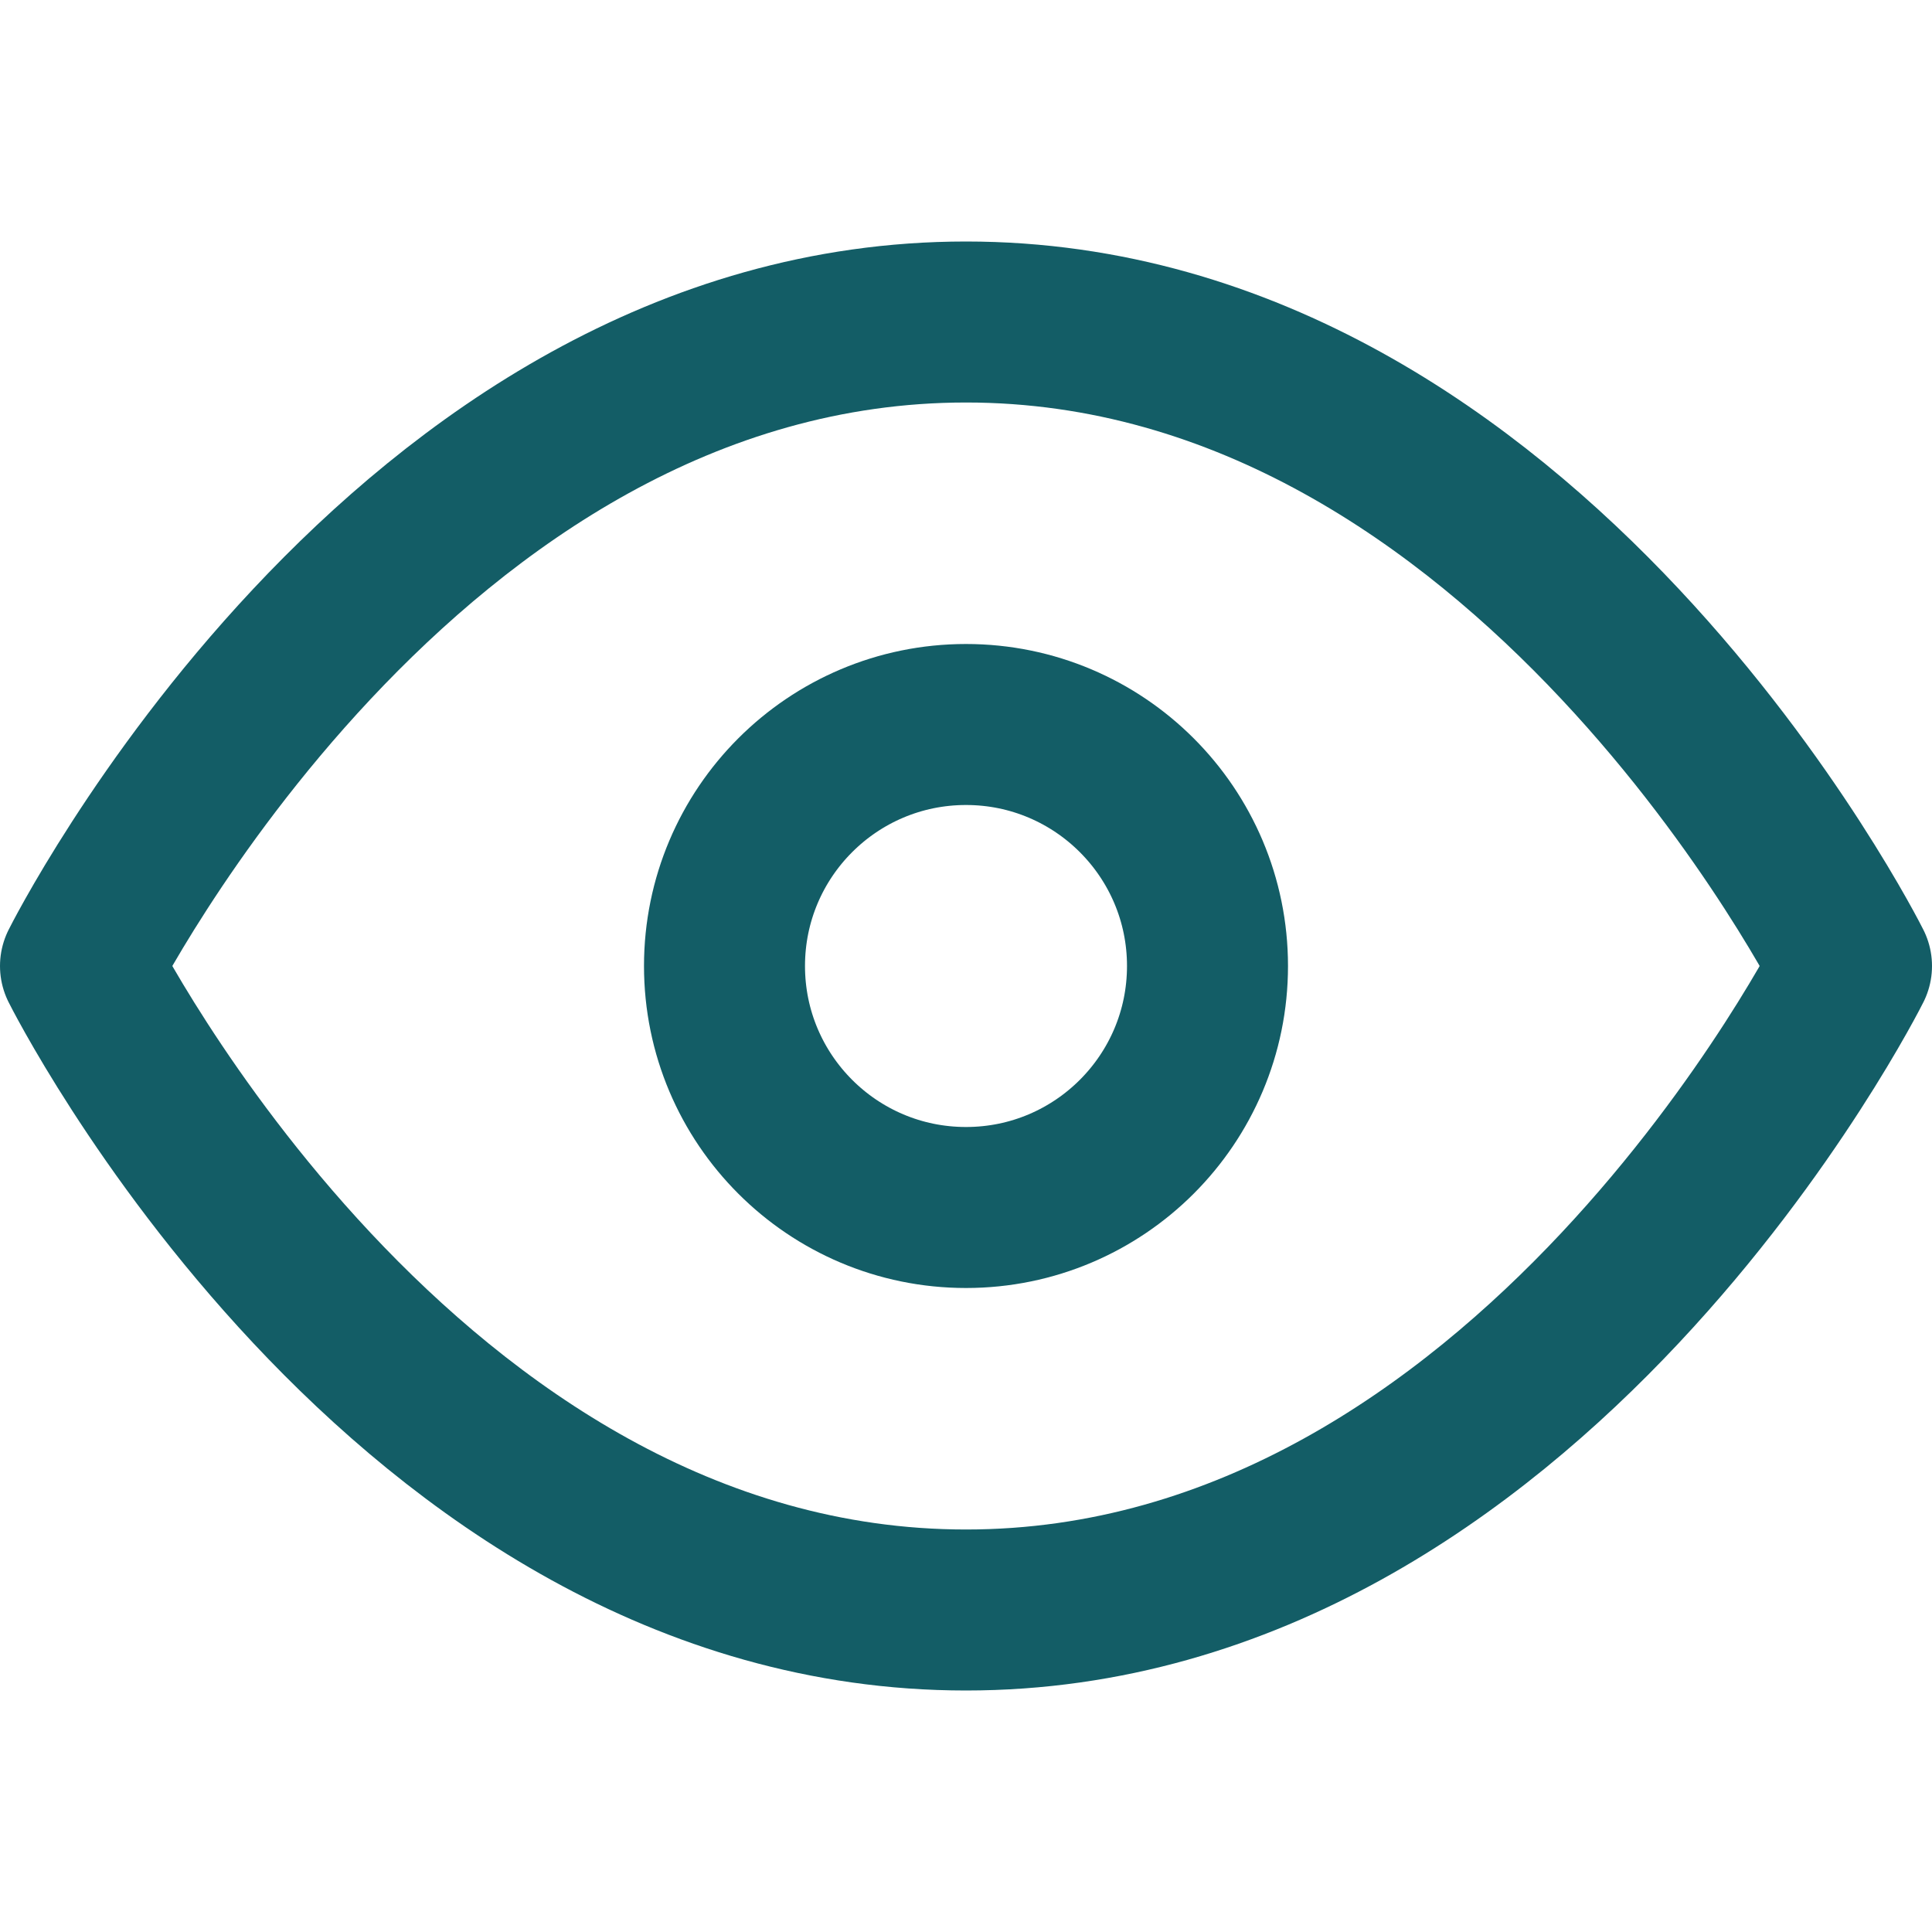 <svg xmlns="http://www.w3.org/2000/svg" width="24" height="24" viewBox="0 0 24 24" fill="none" stroke="#135D66" stroke-width="2" stroke-linecap="round" stroke-linejoin="round" class="feather feather-eye"><path d="M1 12s4-8 11-8 11 8 11 8-4 8-11 8-11-8-11-8z"></path><circle cx="12" cy="12" r="3"></circle></svg>